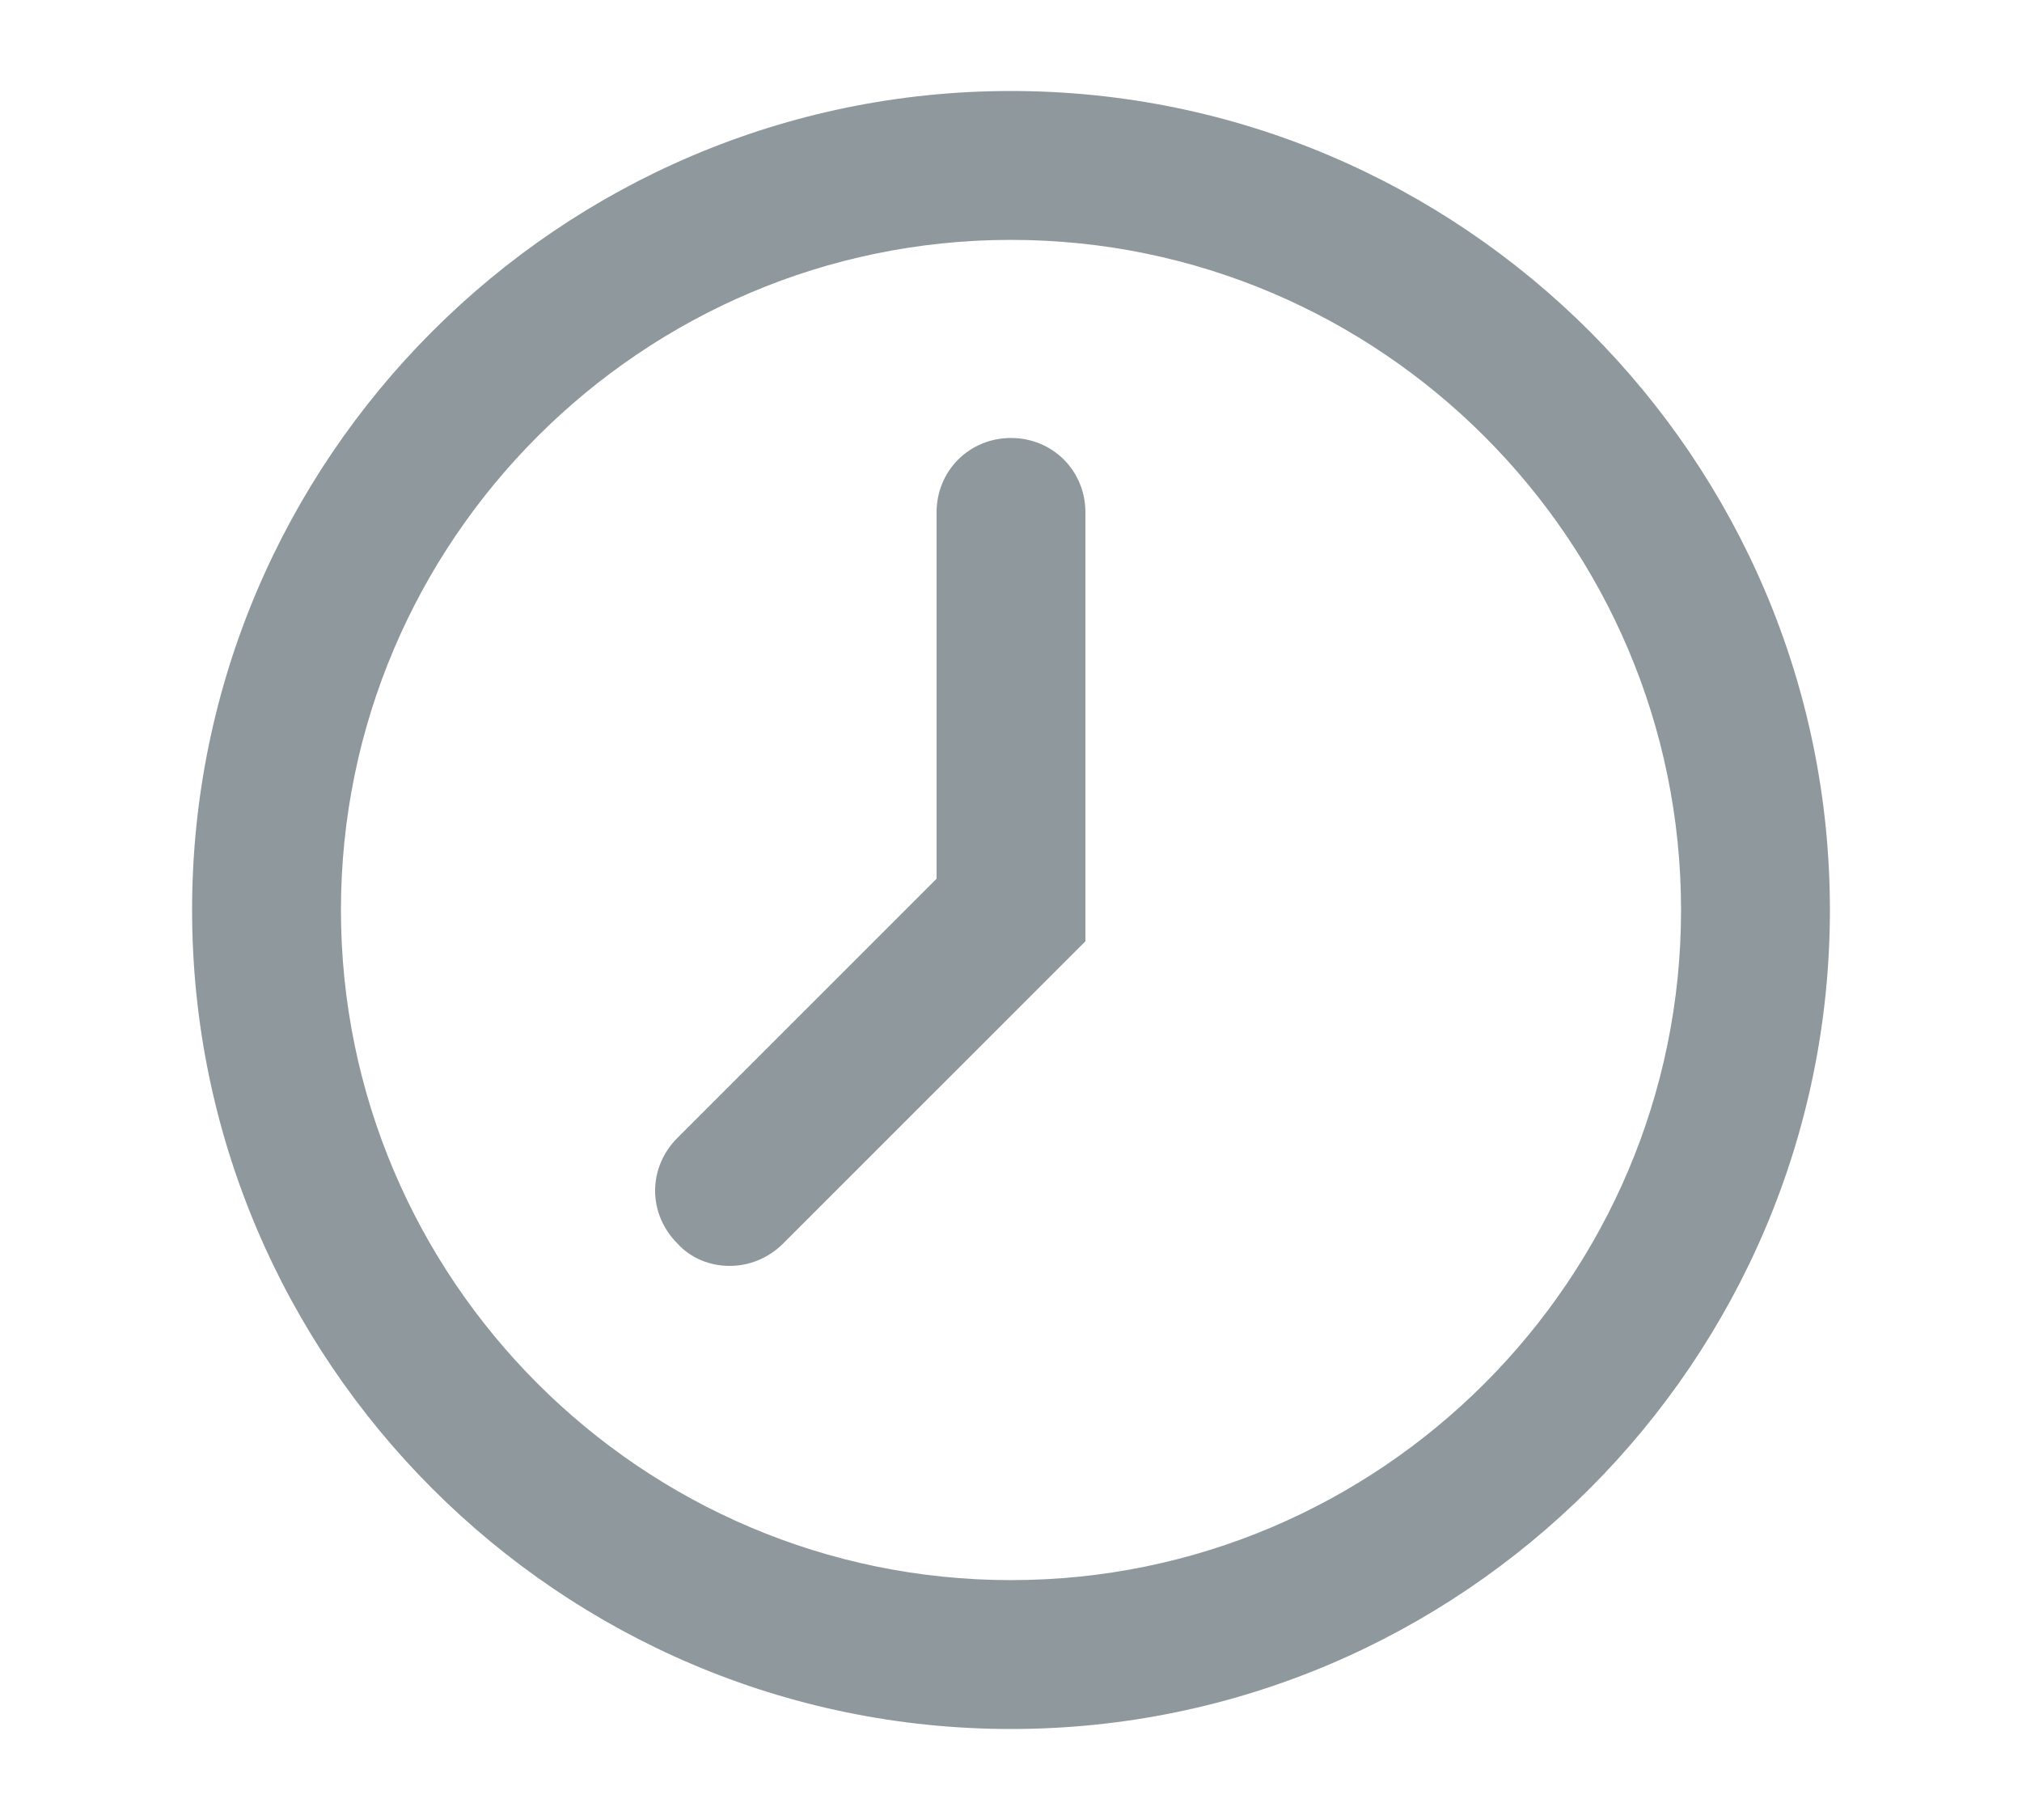 <svg width="20" height="18" viewBox="0 0 20 20" fill="none" xmlns="http://www.w3.org/2000/svg">
<path d="M10 19C5.042 19 1 14.958 1 10C1 5.042 5.042 1 10 1C14.958 1 19 5.042 19 10C19 14.958 14.958 19 10 19ZM10 2.636C5.942 2.636 2.636 5.942 2.636 10C2.636 14.058 5.942 17.364 10 17.364C14.058 17.364 17.364 14.058 17.364 10C17.364 5.942 14.058 2.636 10 2.636Z" fill="#8F989D"/>
<path d="M6.907 13.911C6.694 13.911 6.482 13.829 6.334 13.665C6.007 13.338 6.007 12.831 6.334 12.504L9.182 9.656V5.631C9.182 5.173 9.542 4.813 10 4.813C10.458 4.813 10.818 5.173 10.818 5.631V10.344L7.496 13.665C7.332 13.829 7.12 13.911 6.907 13.911Z" fill="#8F989D"/>
</svg>
